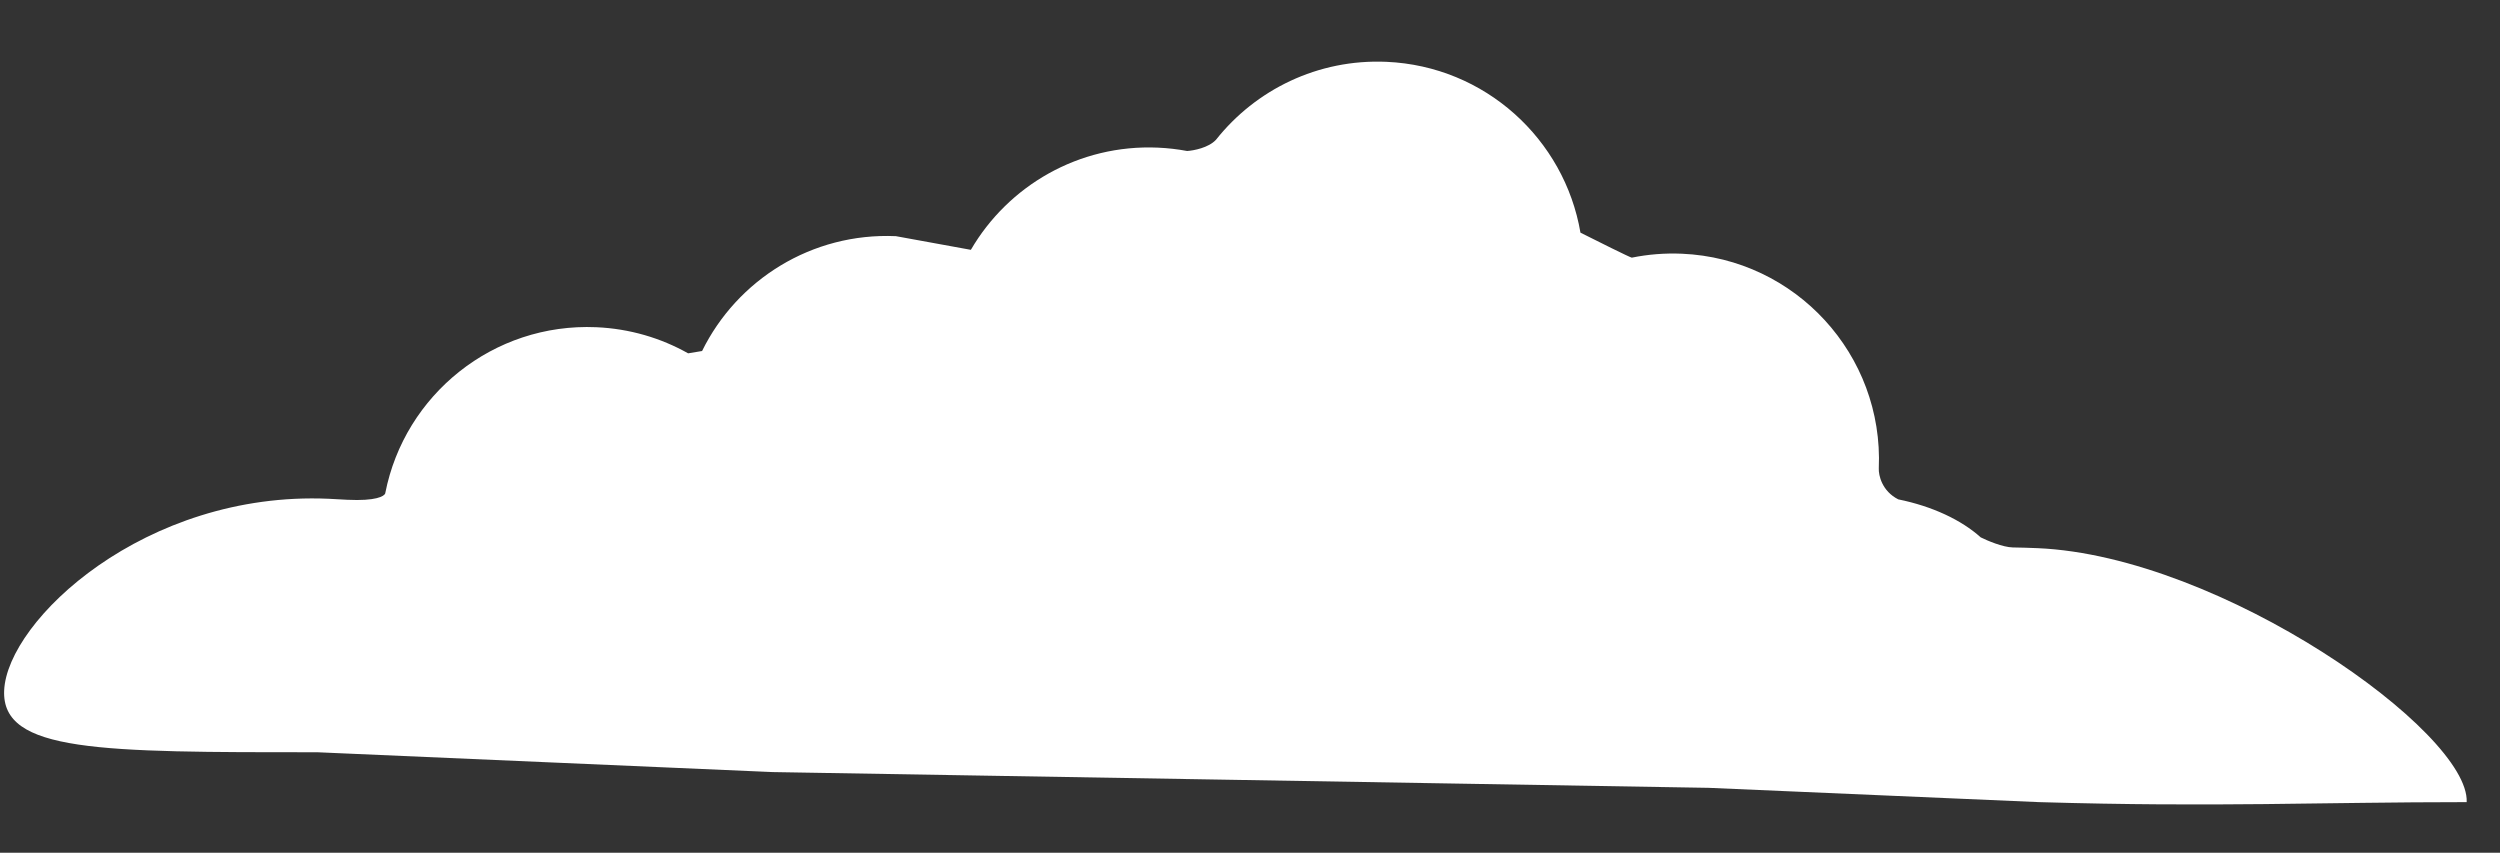 <svg width="601" height="205" viewBox="0 0 601 205" fill="none" xmlns="http://www.w3.org/2000/svg">
<rect x="0" y="0" width="601" height="205" fill="#333333" stroke="none"/>
<path d="M404.361 60.995C431.673 62.184 452.85 85.289 451.662 112.601C451.589 114.256 452.425 118.063 456.342 120.047C464.534 121.712 471.498 124.989 476.164 129.182C477.731 129.967 481.466 131.55 483.866 131.604C485.847 131.634 487.847 131.692 489.864 131.78C534.005 133.701 593.725 176.003 592.992 192.832C557.492 192.832 532.988 194.092 490.209 192.832L410.784 189.396L185.736 185.607L76.339 180.845C23.996 180.846 0.353 180.845 0.999 166C1.732 149.171 34.85 117.982 78.992 119.903C80.5 119.969 81.999 120.05 83.485 120.146C90.338 120.481 92.387 119.311 92.61 118.597C92.617 118.563 92.624 118.529 92.63 118.495C97.275 94.895 118.581 77.585 143.346 78.662C151.373 79.012 158.871 81.254 165.426 84.941L168.779 84.384C177.189 67.299 195.121 55.892 215.366 56.773L233.396 60.06C242.356 44.68 259.333 34.664 278.351 35.492C280.746 35.596 283.094 35.869 285.385 36.299C286.956 36.2 290.545 35.522 292.326 33.598C301.851 21.58 316.808 14.144 333.3 14.862C357.012 15.894 376.101 33.446 379.942 55.929C383.883 57.915 391.87 61.899 392.286 61.941C396.173 61.149 400.218 60.815 404.361 60.995Z" fill="white"/>
</svg>
